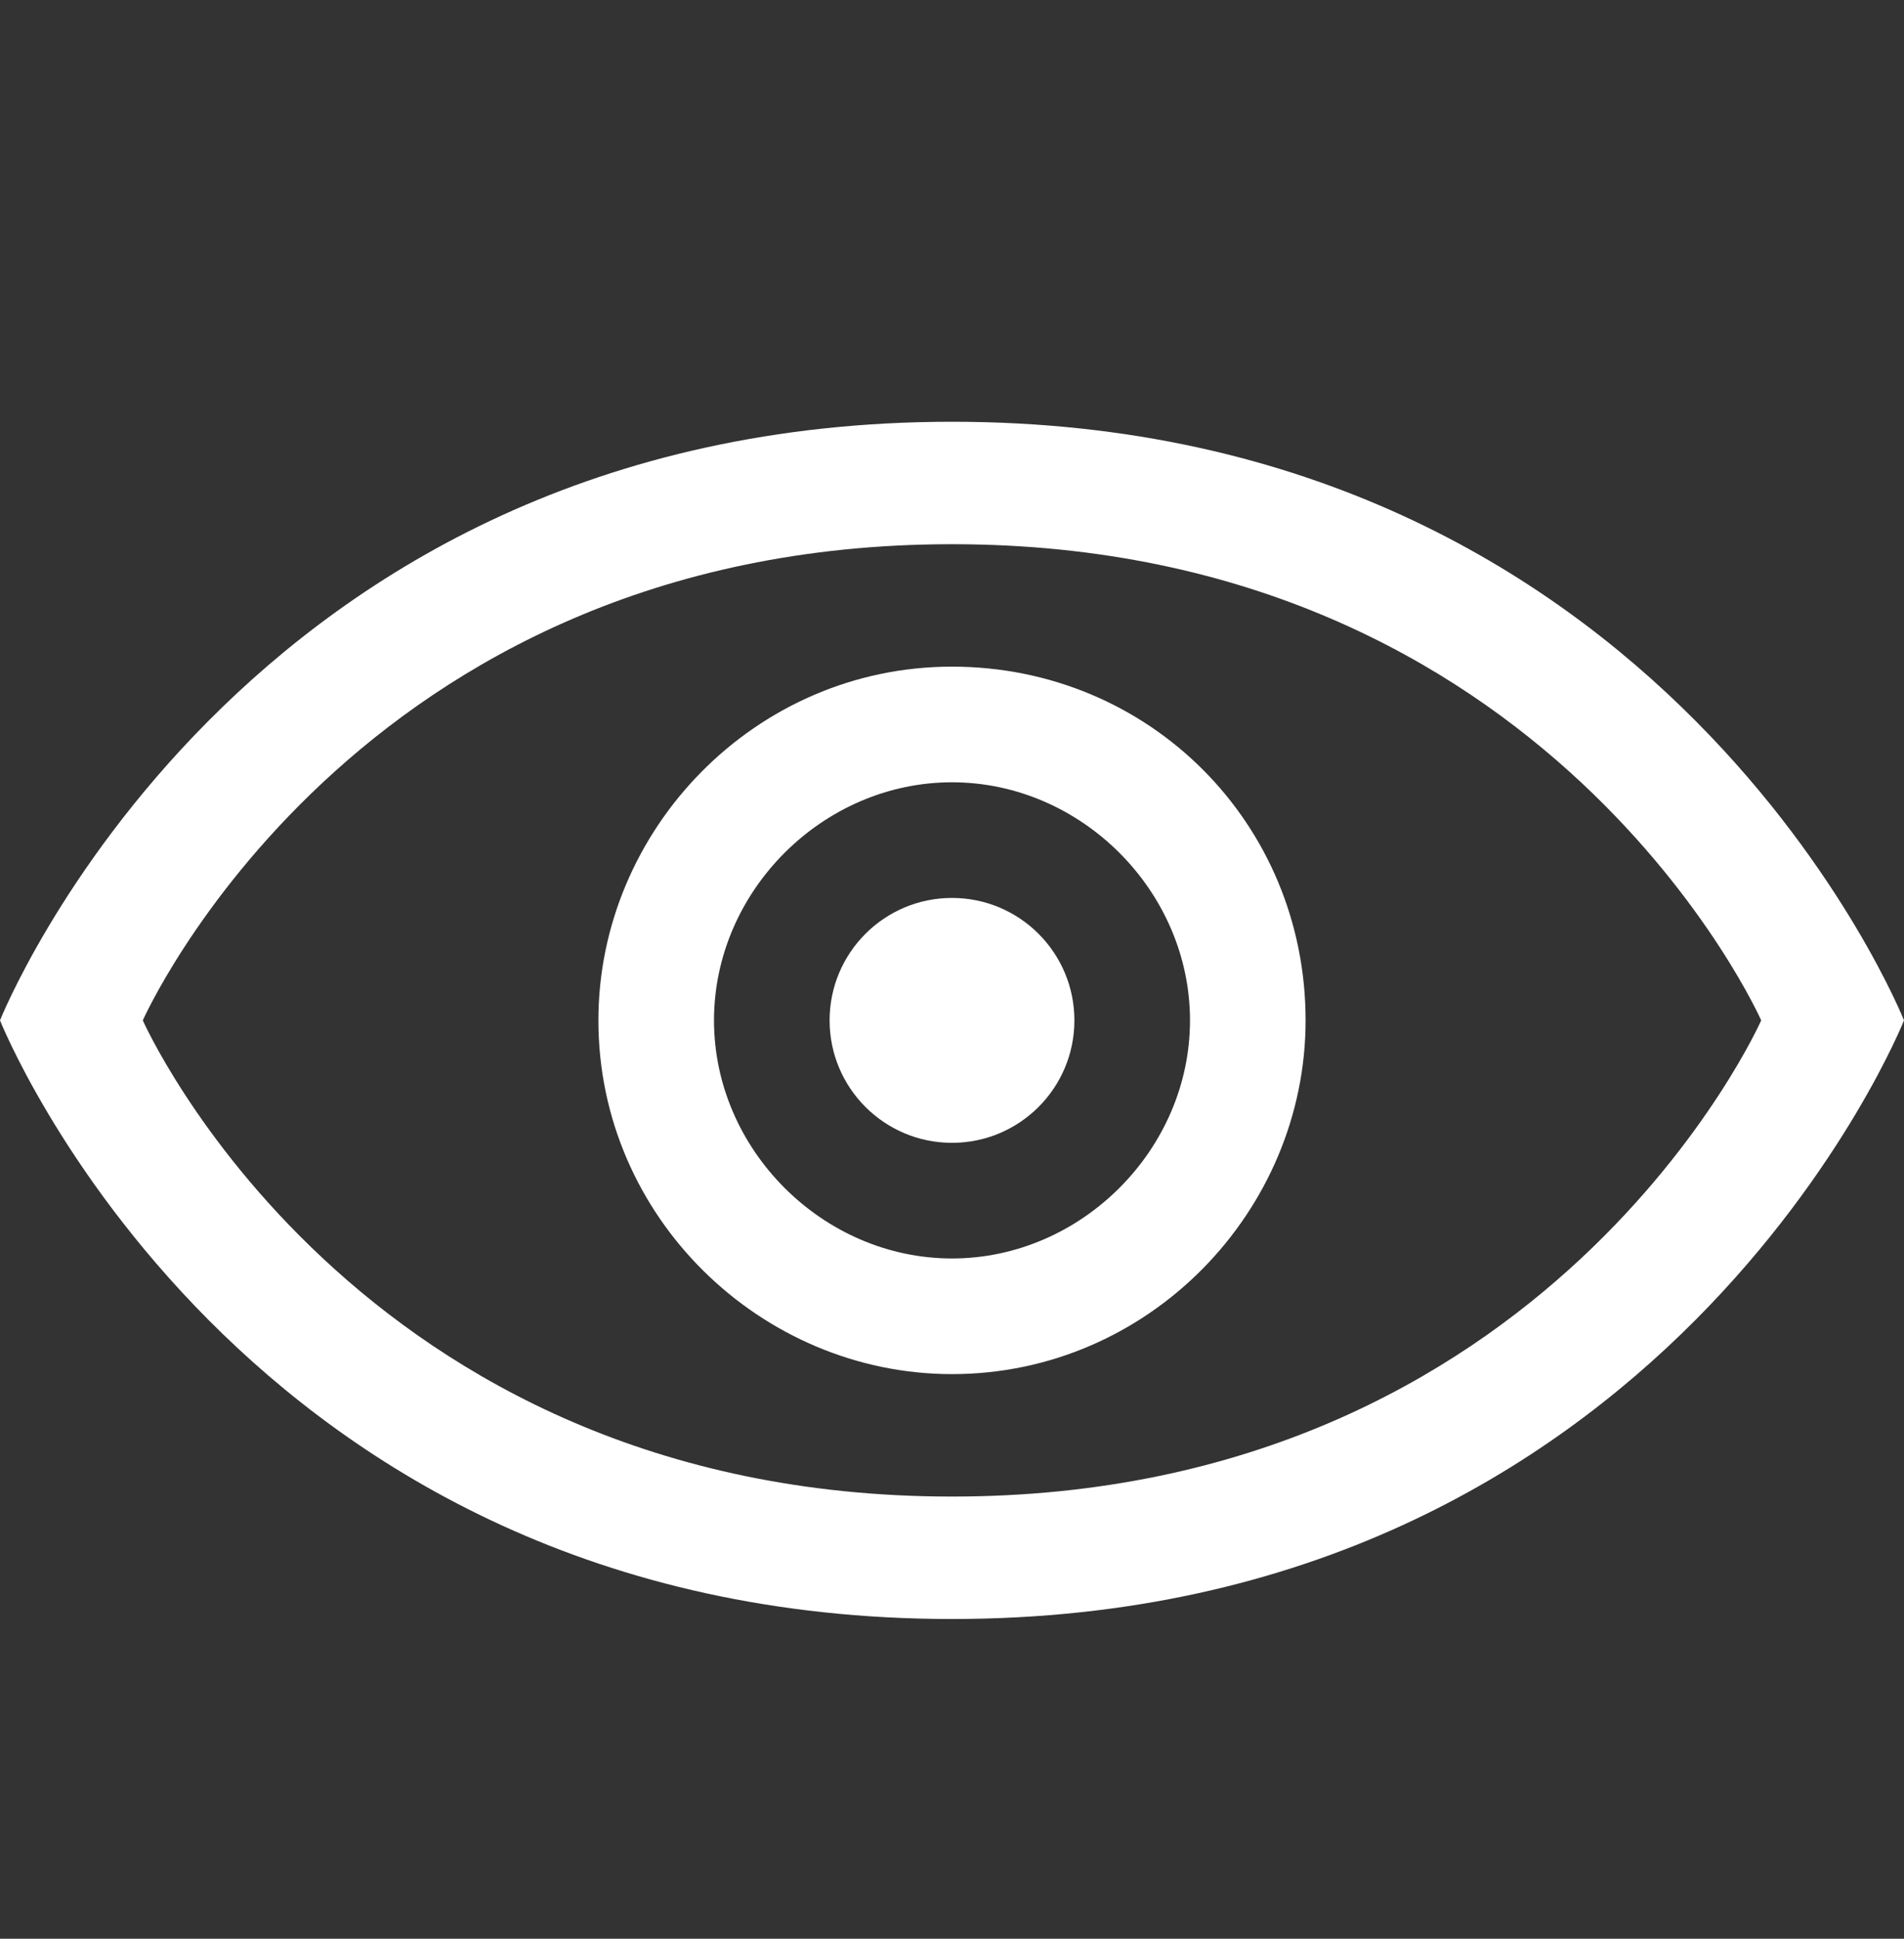 <?xml version="1.0" encoding="utf-8"?>
<!-- Generator: Adobe Illustrator 20.0.0, SVG Export Plug-In . SVG Version: 6.00 Build 0)  -->
<!DOCTYPE svg PUBLIC "-//W3C//DTD SVG 1.1//EN" "http://www.w3.org/Graphics/SVG/1.1/DTD/svg11.dtd">
<svg version="1.1" id="Calque_1" xmlns="http://www.w3.org/2000/svg" xmlns:xlink="http://www.w3.org/1999/xlink" x="0px" y="0px"
	 viewBox="0 0 28 28.5" style="enable-background:new 0 0 28 28.5;" xml:space="preserve">
<rect x="0" y="0" width="28" height="28.5" fill="#333333" stroke="none"/>
<style type="text/css">
	.st0{fill:#FFFFFF;}
</style>
<g>
	<path class="st0" d="M14,6.2C3.5,6.2,0,15,0,15s3.5,8.8,14,8.8S28,15,28,15S24.5,6.2,14,6.2z M14,22c-8.8,0-11.9-7-11.9-7
		S5.2,8,14,8s11.9,7,11.9,7S22.8,22,14,22z"/>
	<path class="st0" d="M14,9.8c-2.9,0-5.2,2.4-5.2,5.2c0,2.9,2.4,5.2,5.2,5.2c2.9,0,5.2-2.4,5.2-5.2C19.2,12.1,16.9,9.8,14,9.8z
		 M14,18.5c-1.9,0-3.5-1.6-3.5-3.5s1.6-3.5,3.5-3.5c1.9,0,3.5,1.6,3.5,3.5S15.9,18.5,14,18.5z"/>
	<circle class="st0" cx="14" cy="15" r="1.8"/>
</g>
</svg>
